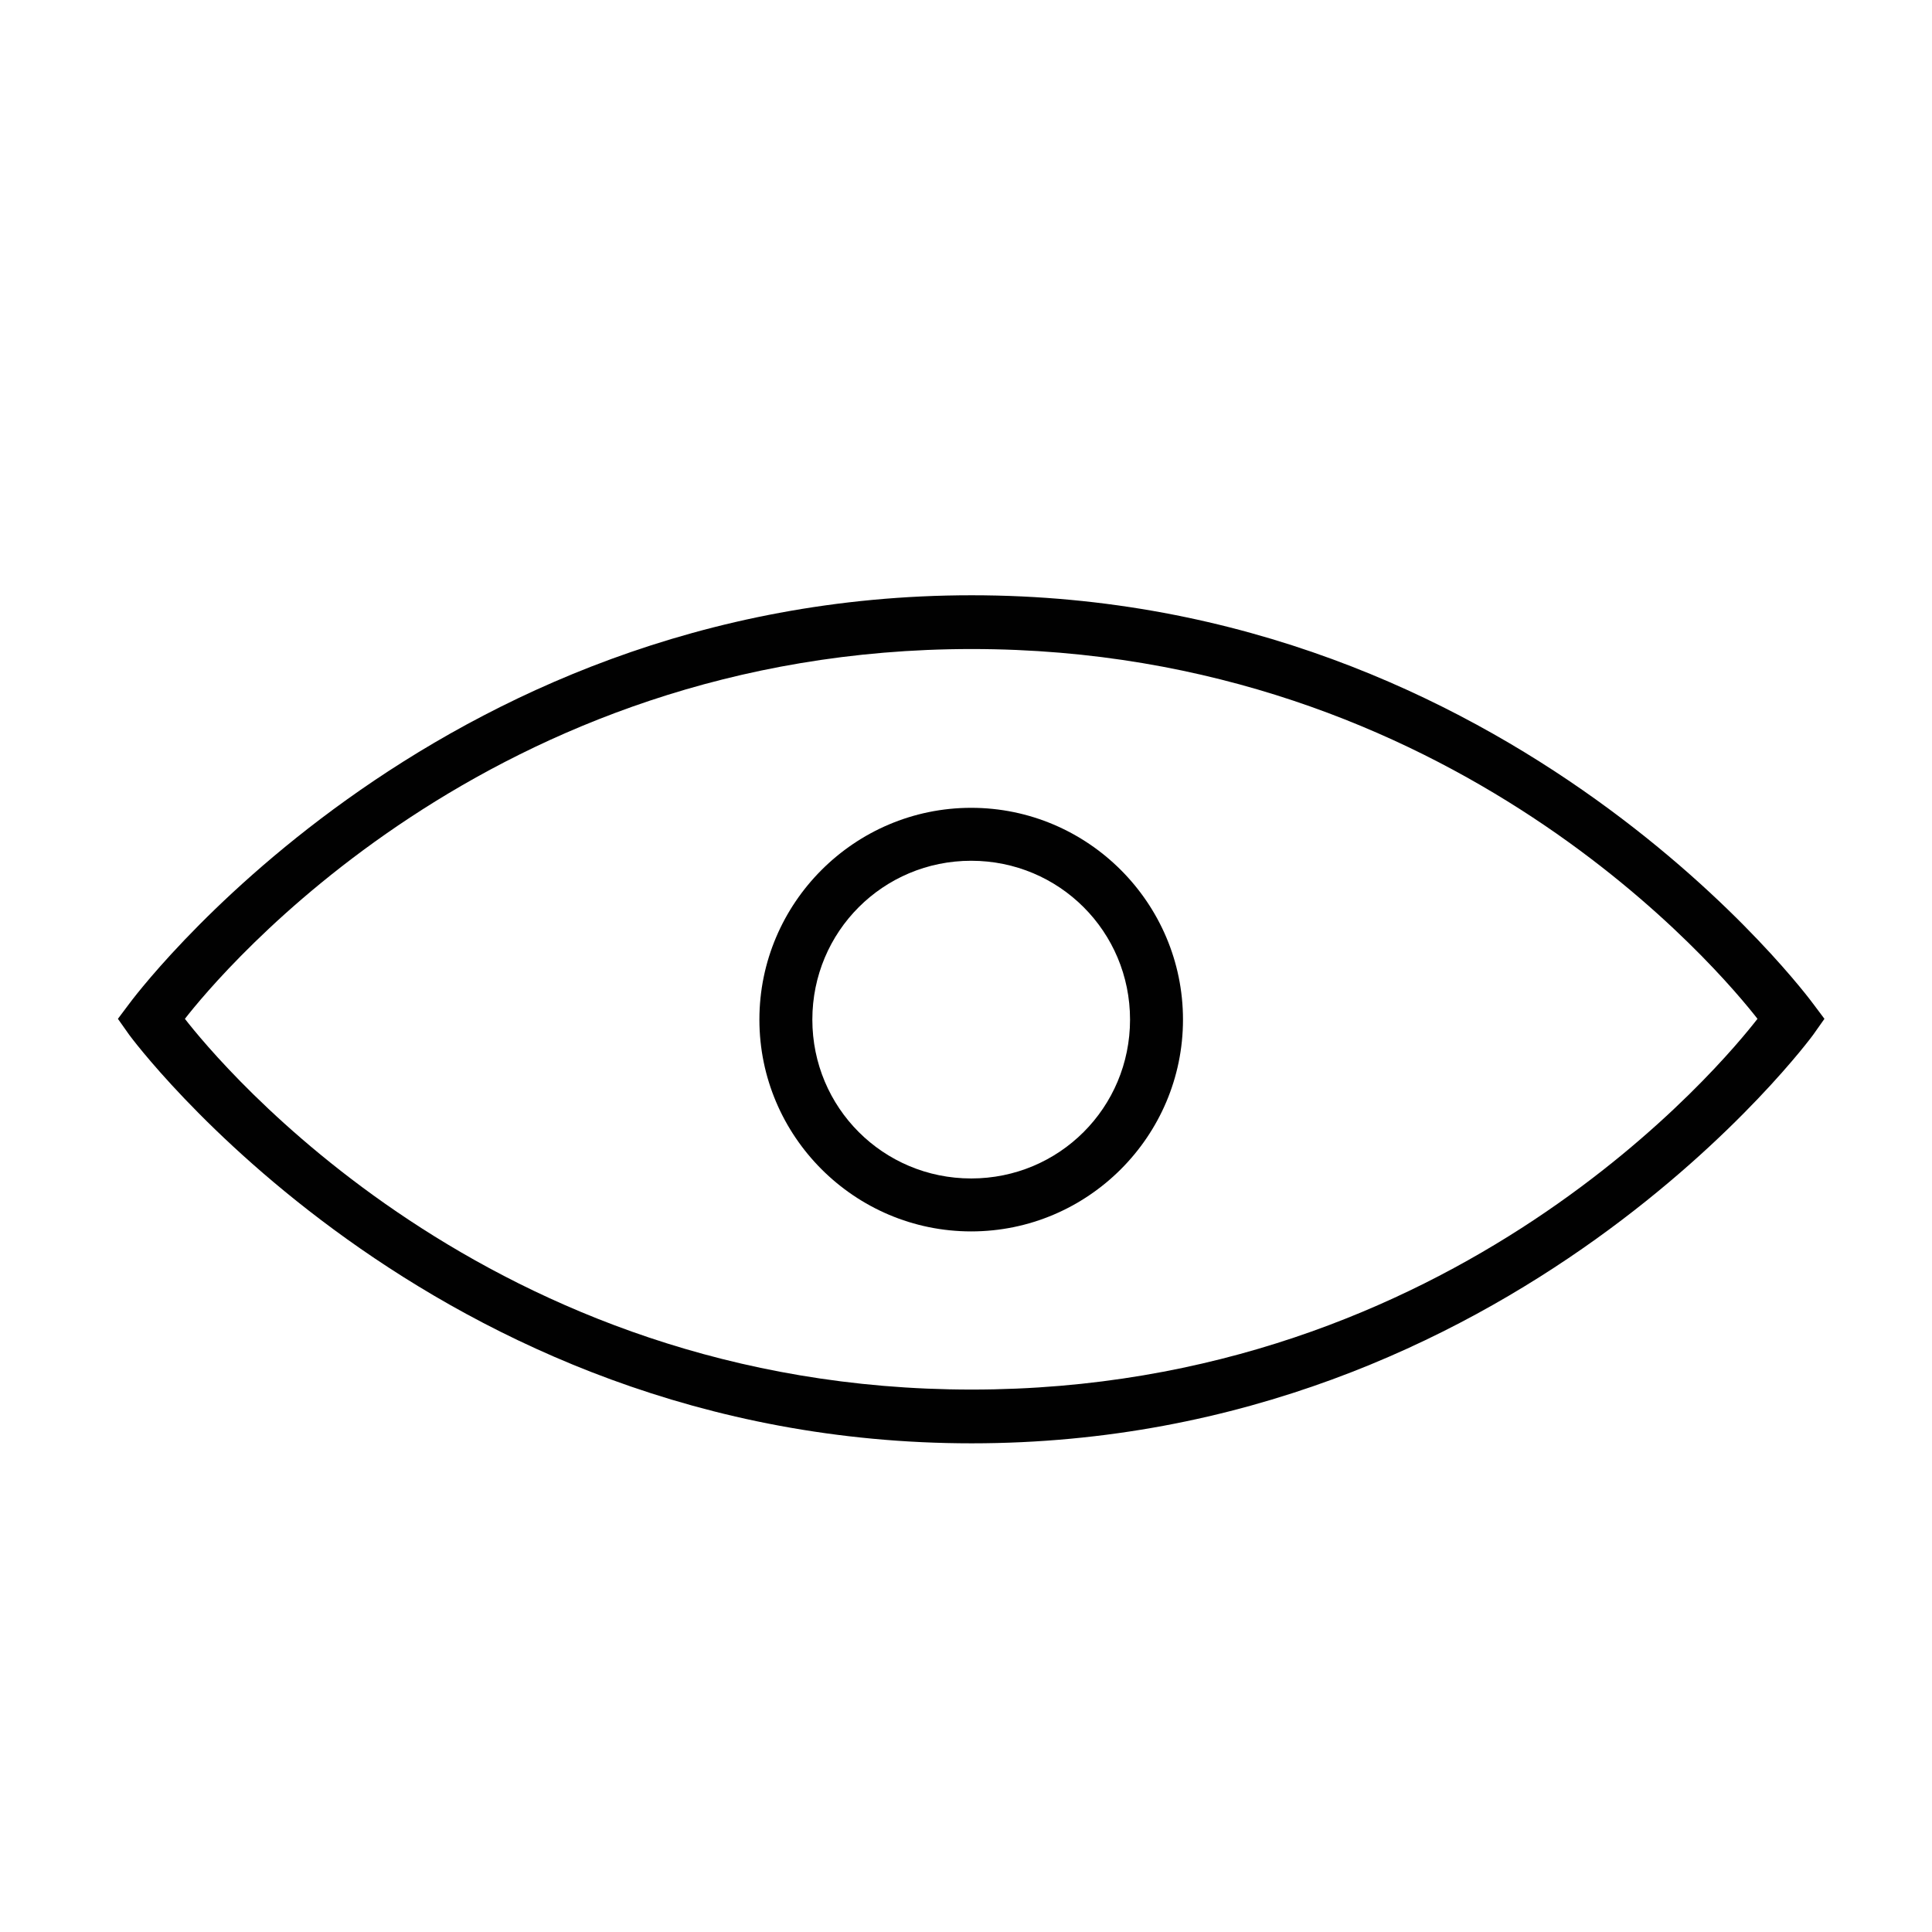 <?xml version="1.0" encoding="UTF-8" standalone="no"?>
<!-- Created with Inkscape (http://www.inkscape.org/) -->

<svg
   xmlns:dc="http://purl.org/dc/elements/1.1/"
   xmlns:cc="http://creativecommons.org/ns#"
   xmlns:rdf="http://www.w3.org/1999/02/22-rdf-syntax-ns#"
   xmlns:svg="http://www.w3.org/2000/svg"
   xmlns="http://www.w3.org/2000/svg"
   xmlns:sodipodi="http://sodipodi.sourceforge.net/DTD/sodipodi-0.dtd"
   xmlns:inkscape="http://www.inkscape.org/namespaces/inkscape"
   width="64px"
   height="64px"
   id="svg18692"
   version="1.1"
   inkscape:version="0.48.4 r9939"
   sodipodi:docname="visible_eye.svg">
  <defs
     id="defs18694" />
  <sodipodi:namedview
     id="base"
     pagecolor="#ffffff"
     bordercolor="#666666"
     borderopacity="1.0"
     inkscape:pageopacity="0.0"
     inkscape:pageshadow="2"
     inkscape:zoom="3.8890873"
     inkscape:cx="17.181538"
     inkscape:cy="8.8072683"
     inkscape:current-layer="layer1"
     showgrid="true"
     inkscape:document-units="px"
     inkscape:grid-bbox="true"
     inkscape:window-width="1280"
     inkscape:window-height="748"
     inkscape:window-x="0"
     inkscape:window-y="0"
     inkscape:window-maximized="1" />
  <g
     id="layer1"
     inkscape:label="Layer 1"
     inkscape:groupmode="layer">
    <path
       style="font-size:medium;font-style:normal;font-variant:normal;font-weight:normal;font-stretch:normal;text-indent:0;text-align:start;text-decoration:none;line-height:normal;letter-spacing:normal;word-spacing:normal;text-transform:none;direction:ltr;block-progression:tb;writing-mode:lr-tb;text-anchor:start;baseline-shift:baseline;color:#000000;fill:#010101;fill-opacity:1;stroke:none;stroke-width:1.754;marker:none;visibility:visible;display:inline;overflow:visible;enable-background:accumulate;font-family:Sans;-inkscape-font-specification:Sans"
       d="M 32.188,19.719 C 14.209,19.719 4.281,33.25 4.281,33.25 l -0.375,0.5 0.375,0.531 c 0,0 9.928,13.531 27.906,13.531 17.978,0 27.875,-13.531 27.875,-13.531 l 0.375,-0.531 -0.375,-0.5 c 0,0 -9.897,-13.531 -27.875,-13.531 z m 0,1.781 c 15.994,0 24.903,10.801 26.031,12.25 C 57.126,35.156 48.22,46.031 32.188,46.031 16.155,46.031 7.218,35.156 6.125,33.75 7.254,32.301 16.193,21.5 32.188,21.5 z"
       id="path4966"
       inkscape:connector-curvature="0" />
    <path
       style="font-size:medium;font-style:normal;font-variant:normal;font-weight:normal;font-stretch:normal;text-indent:0;text-align:start;text-decoration:none;line-height:normal;letter-spacing:normal;word-spacing:normal;text-transform:none;direction:ltr;block-progression:tb;writing-mode:lr-tb;text-anchor:start;baseline-shift:baseline;color:#000000;fill:#010101;fill-opacity:1;stroke:none;stroke-width:2;marker:none;visibility:visible;display:inline;overflow:visible;enable-background:accumulate;font-family:Sans;-inkscape-font-specification:Sans"
       d="m 32.172,26.76 c -3.864,0 -7.016,3.152 -7.016,7.016 0,3.864 3.152,7.016 7.016,7.016 3.864,0 7.016,-3.151 7.016,-7.016 0,-3.864 -3.152,-7.016 -7.016,-7.016 z m 0,1.754 c 2.916,0 5.262,2.345 5.262,5.262 0,2.916 -2.345,5.262 -5.262,5.262 -2.916,0 -5.262,-2.345 -5.262,-5.262 0,-2.916 2.345,-5.262 5.262,-5.262 z"
       id="circle4968"
       inkscape:connector-curvature="0" />
  </g>
</svg>
